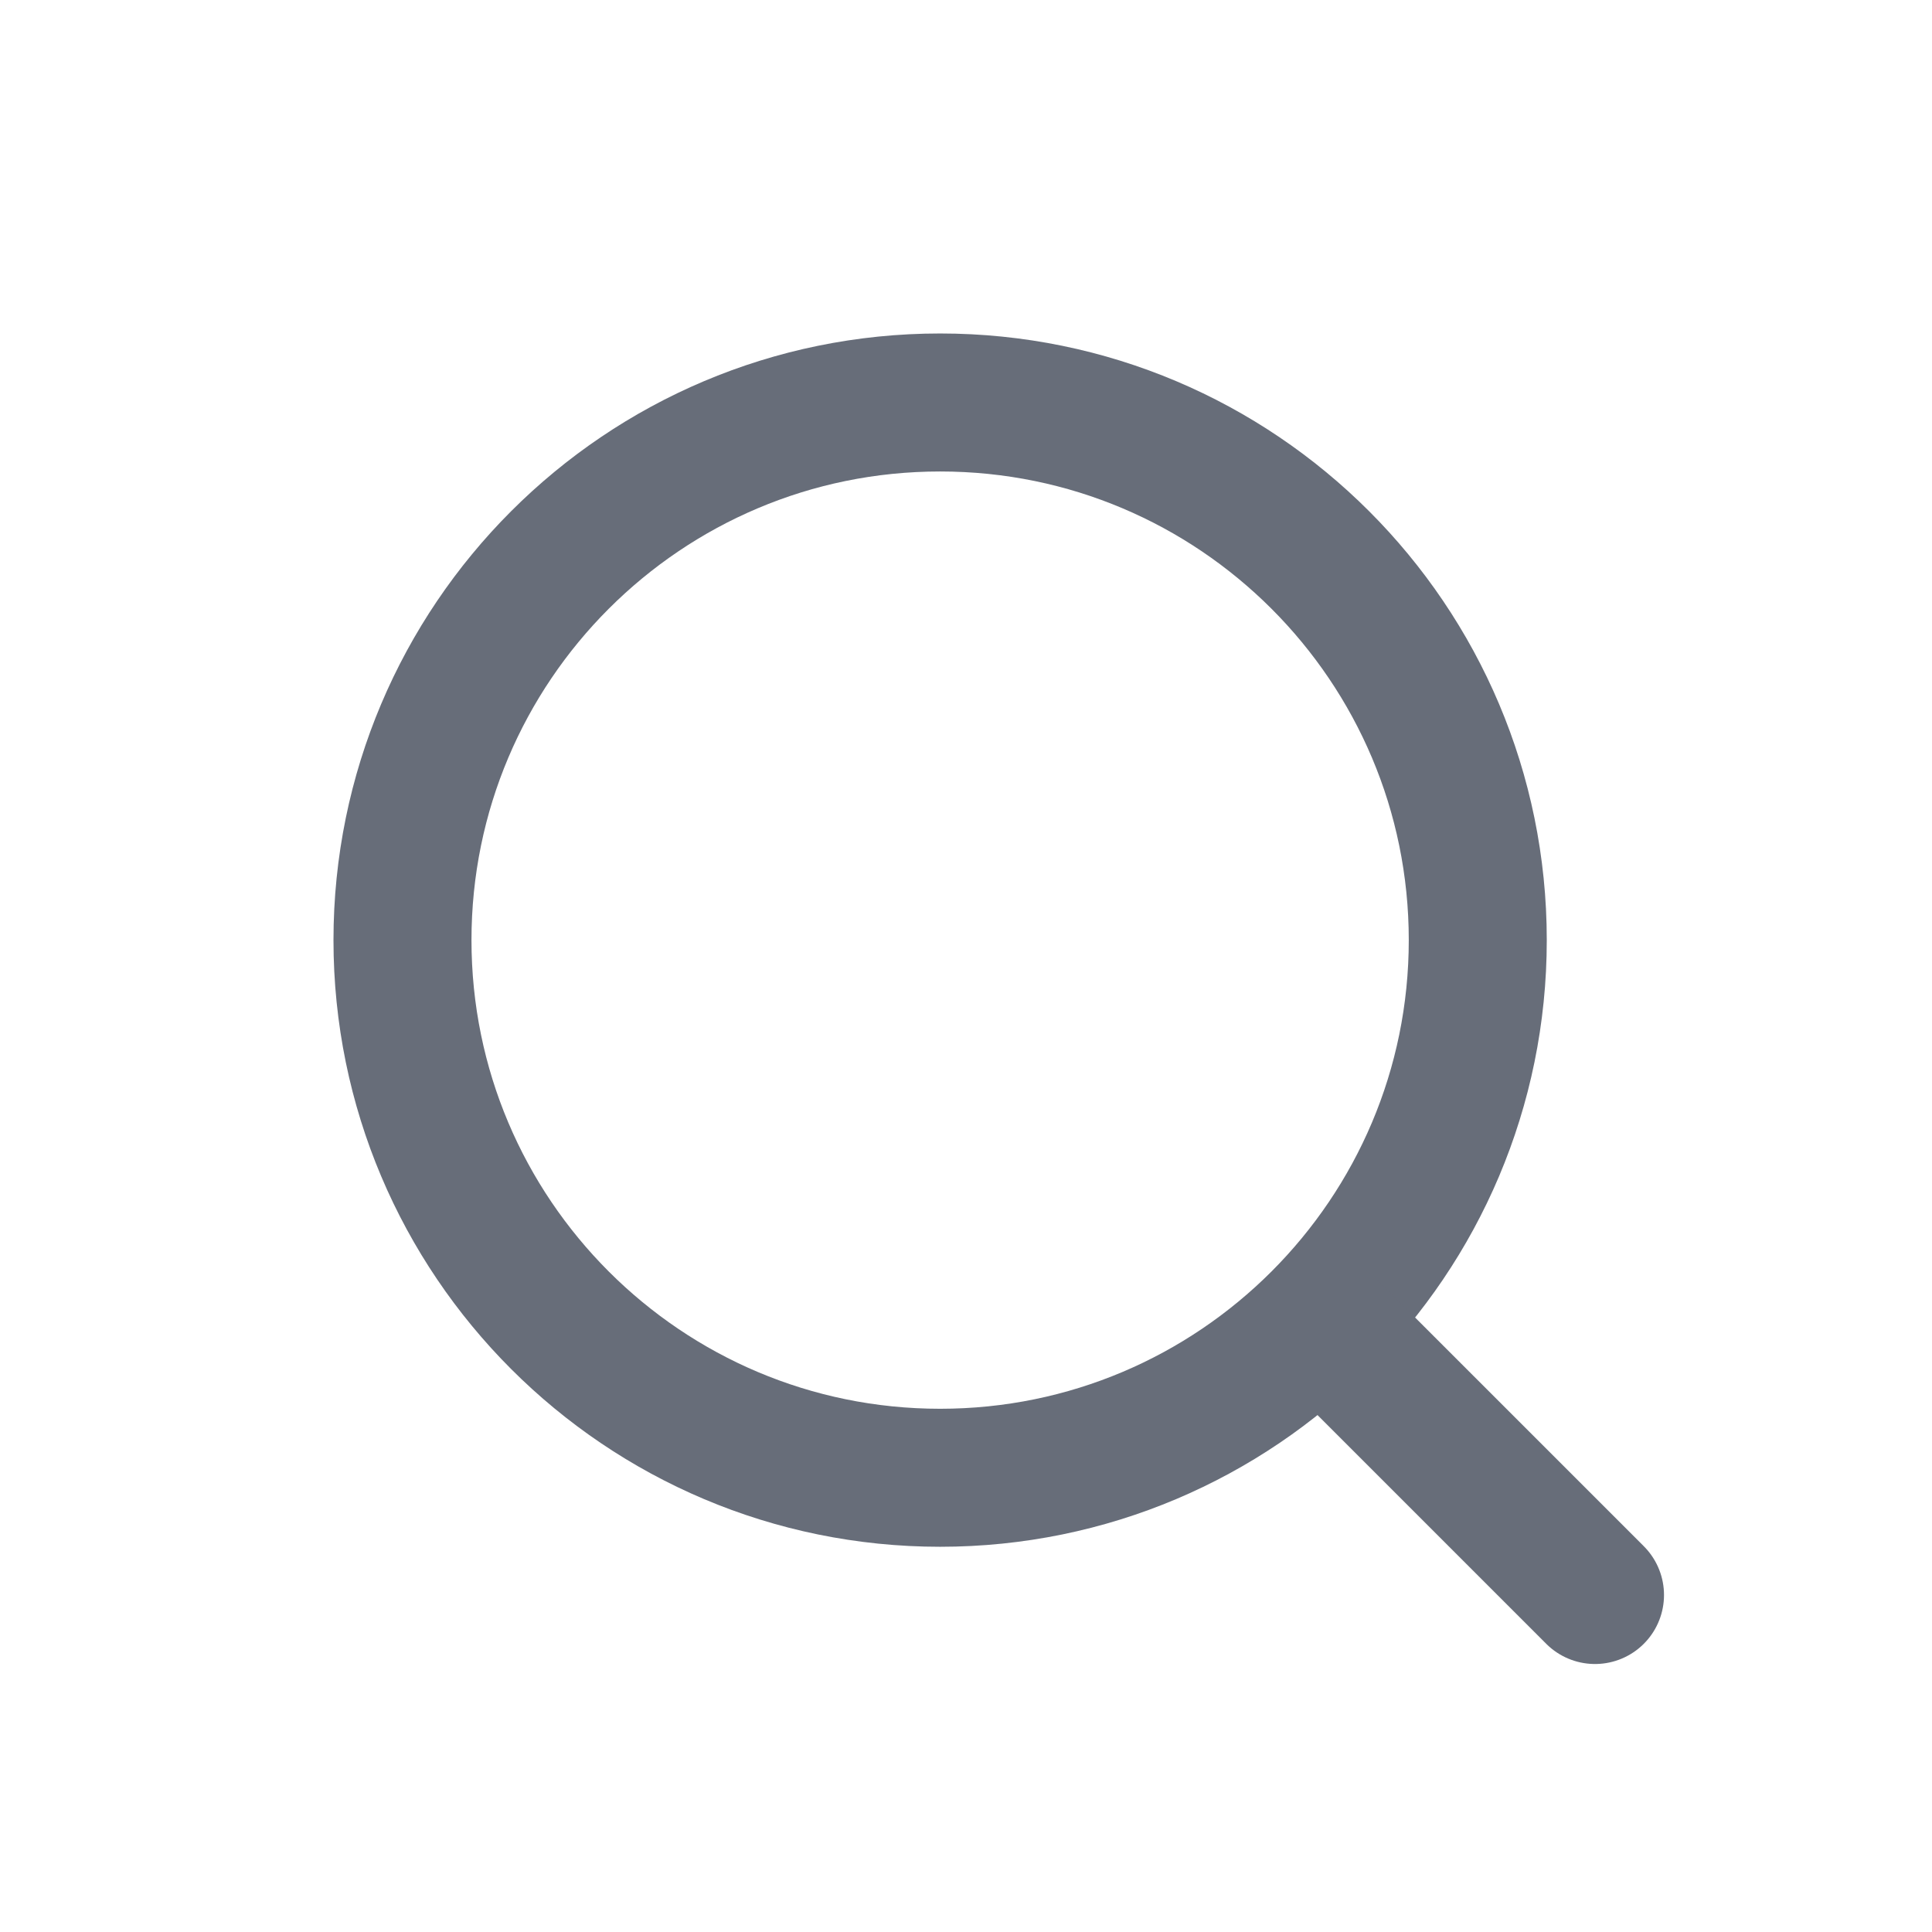 <svg width="28" height="28" viewBox="0 0 28 28" fill="none" xmlns="http://www.w3.org/2000/svg">
<path d="M13.625 21.417C17.928 21.417 21.417 17.928 21.417 13.625C21.417 9.322 17.928 5.833 13.625 5.833C9.322 5.833 5.833 9.322 5.833 13.625C5.833 17.928 9.322 21.417 13.625 21.417Z" stroke="#676D79" stroke-width="2" stroke-linejoin="round"/>
<path d="M19.227 19.227L23.116 23.116" stroke="#676D79" stroke-width="2" stroke-linecap="round" stroke-linejoin="round"/>
</svg>
